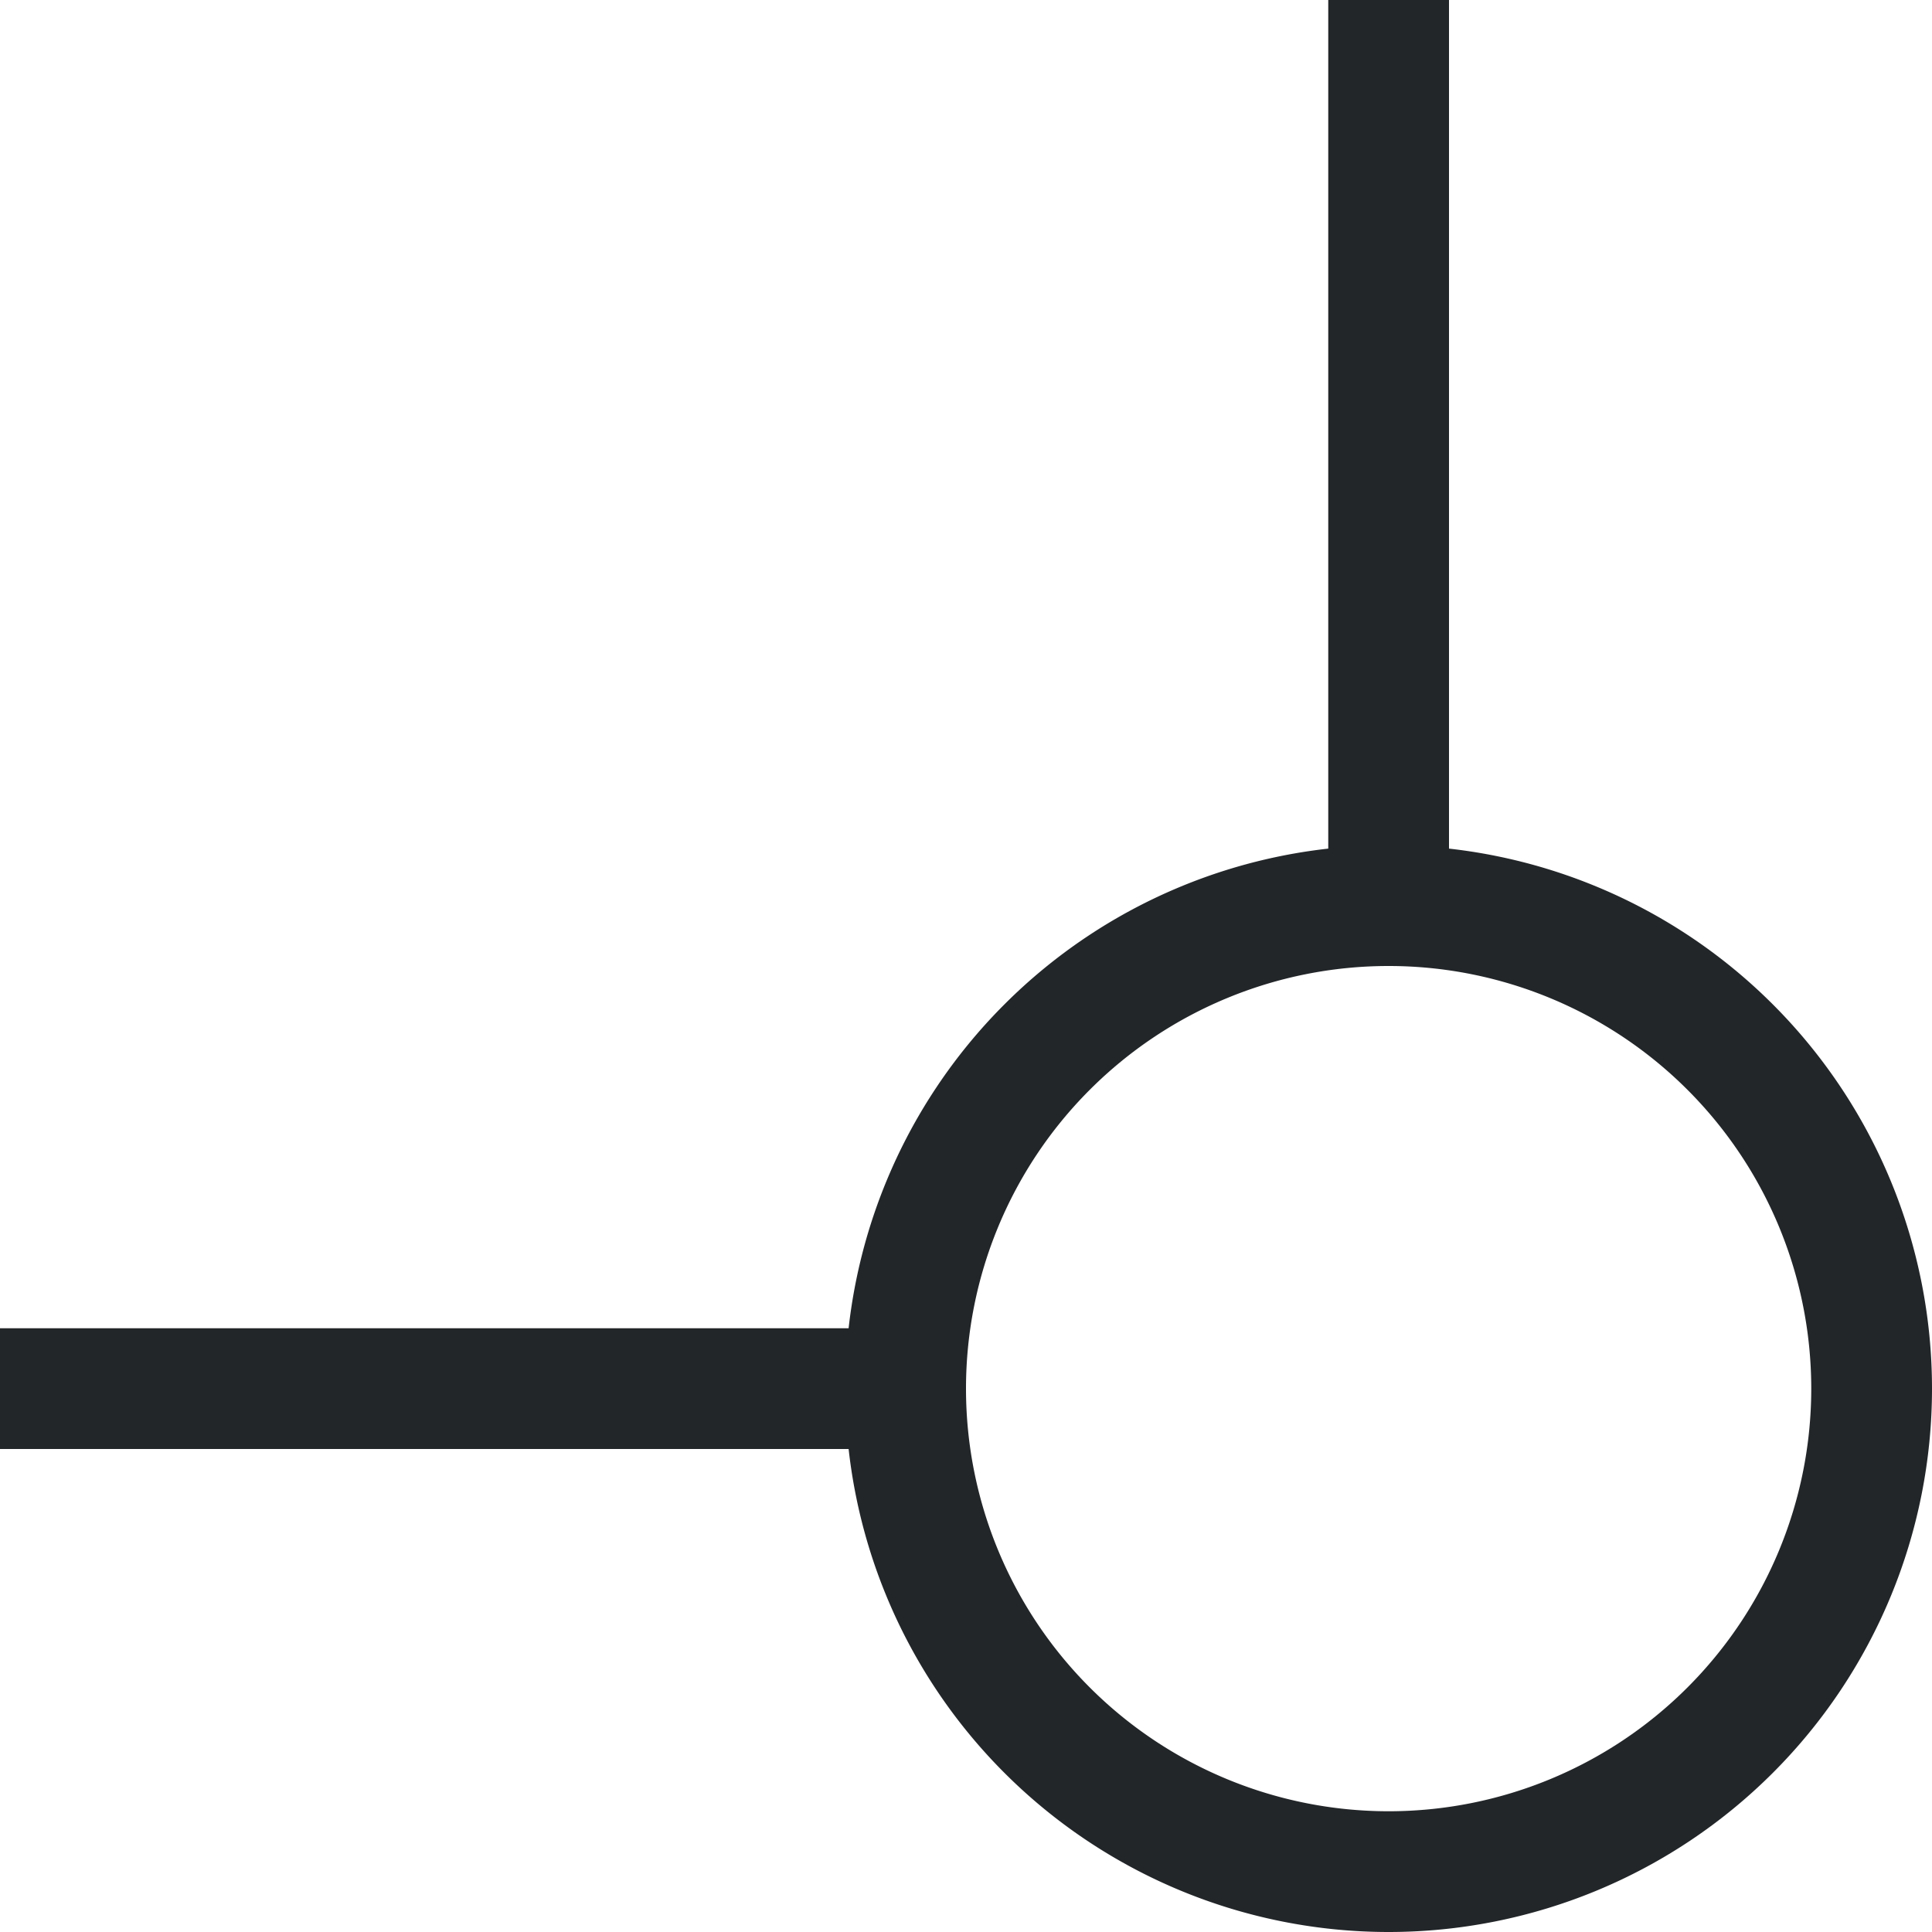 <svg width="16" height="16" version="1.1" viewBox="0 0 16 16" xmlns="http://www.w3.org/2000/svg">
<title>boundingbox_bottom_right</title>
<g transform="translate(-4,-4)" fill="#232629">
<path d="m16 4h-1v8h1zm-4 11h-8v1h8z"/>
<path d="m15.5 20a4.5 4.5 0 1 0 0-9 4.5 4.5 0 0 0 0 9zm0-1a3.5 3.5 0 1 1 0-7 3.5 3.5 0 0 1 0 7z"/>
</g>
</svg>
